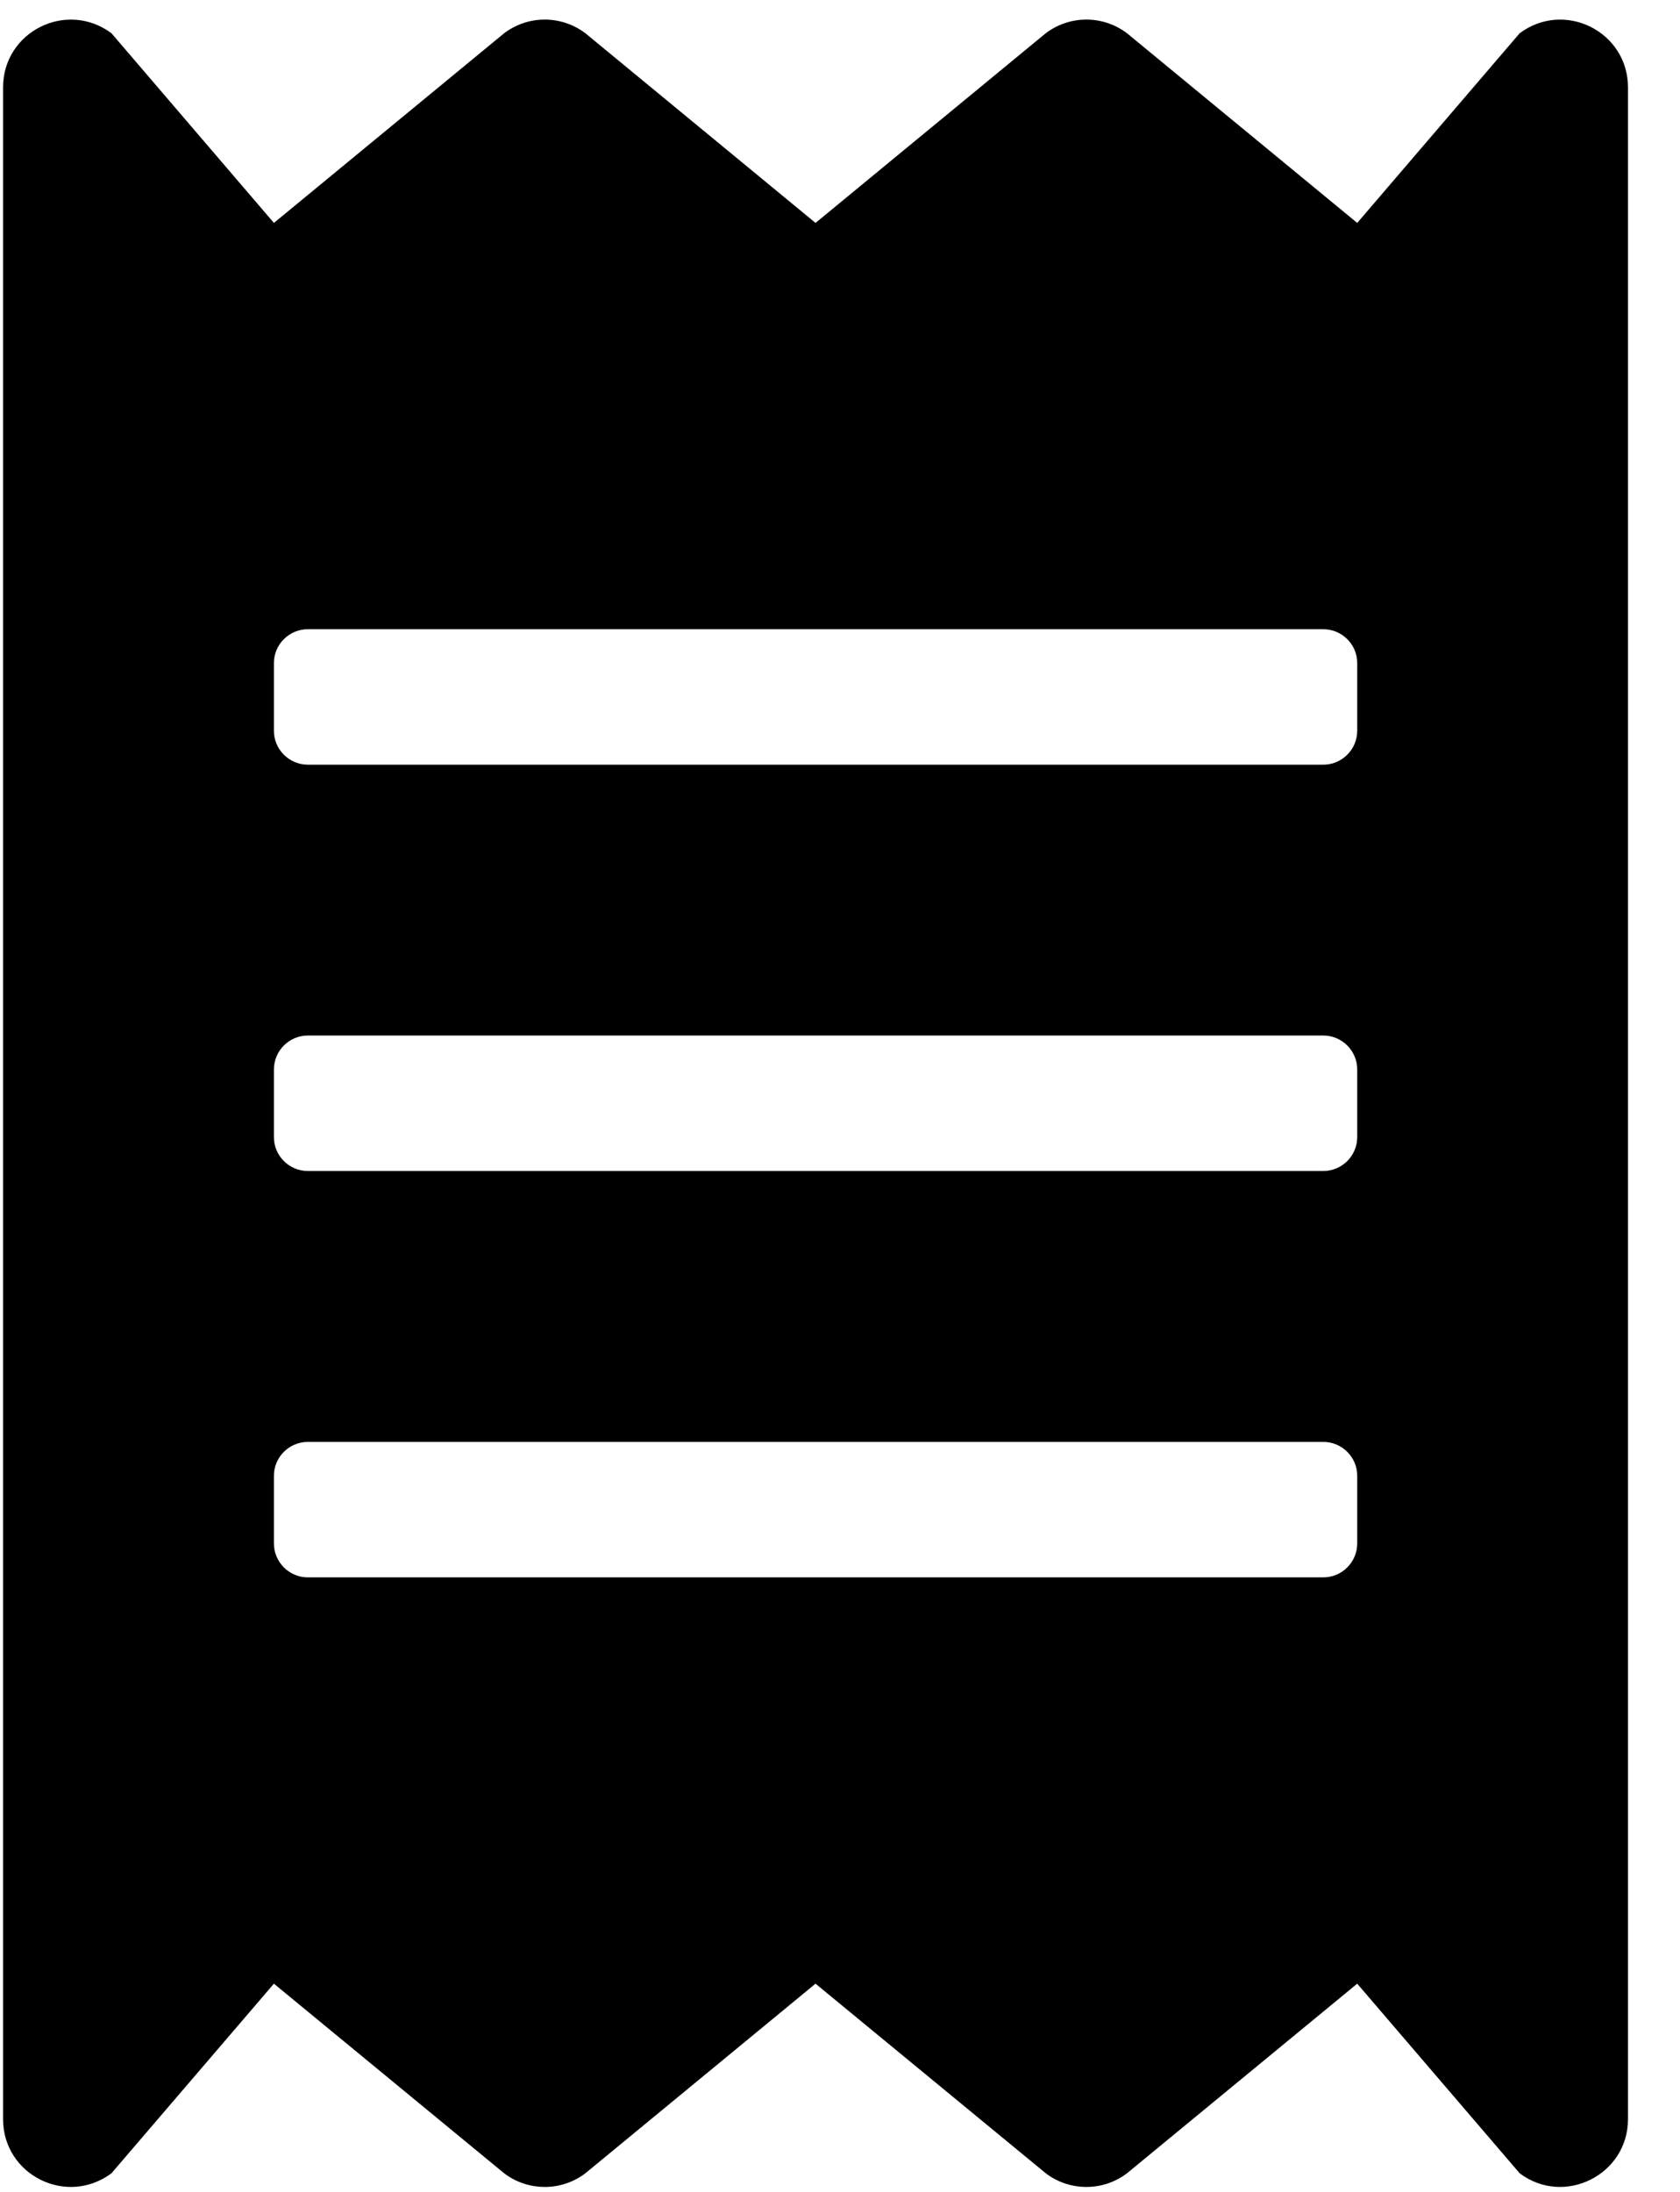 <svg width="23" height="30" viewBox="0 0 23 30" fill="none" xmlns="http://www.w3.org/2000/svg">
<g clip-path="url(#clip0_201_4587)">
<path d="M20.805 0.455L18.581 3.051L15.429 0.455C15.269 0.334 15.074 0.268 14.873 0.268C14.672 0.268 14.477 0.334 14.317 0.455L11.165 3.051L8.014 0.455C7.854 0.334 7.658 0.268 7.458 0.268C7.257 0.268 7.062 0.334 6.902 0.455L3.75 3.051L1.526 0.455C0.911 -0.002 0.042 0.432 0.042 1.197V29.004C0.042 29.768 0.911 30.203 1.526 29.745L3.75 27.15L6.902 29.745C7.062 29.867 7.257 29.932 7.458 29.932C7.658 29.932 7.854 29.867 8.014 29.745L11.165 27.15L14.317 29.745C14.477 29.867 14.672 29.932 14.873 29.932C15.074 29.932 15.269 29.867 15.429 29.745L18.581 27.15L20.805 29.745C21.413 30.203 22.288 29.768 22.288 29.004V1.197C22.288 0.432 21.419 -0.002 20.805 0.455ZM18.581 21.125C18.581 21.38 18.372 21.589 18.117 21.589H4.214C3.959 21.589 3.75 21.38 3.75 21.125V20.198C3.75 19.943 3.959 19.735 4.214 19.735H18.117C18.372 19.735 18.581 19.943 18.581 20.198V21.125ZM18.581 15.564C18.581 15.819 18.372 16.027 18.117 16.027H4.214C3.959 16.027 3.75 15.819 3.75 15.564V14.637C3.75 14.382 3.959 14.173 4.214 14.173H18.117C18.372 14.173 18.581 14.382 18.581 14.637V15.564ZM18.581 10.002C18.581 10.257 18.372 10.466 18.117 10.466H4.214C3.959 10.466 3.75 10.257 3.75 10.002V9.075C3.75 8.82 3.959 8.612 4.214 8.612H18.117C18.372 8.612 18.581 8.82 18.581 9.075V10.002Z" fill="black"/>
</g>
<defs>
<clipPath id="clip0_201_4587">
<rect width="22.246" height="29.661" fill="white" transform="translate(0.042 0.27)"/>
</clipPath>
</defs>
</svg>
